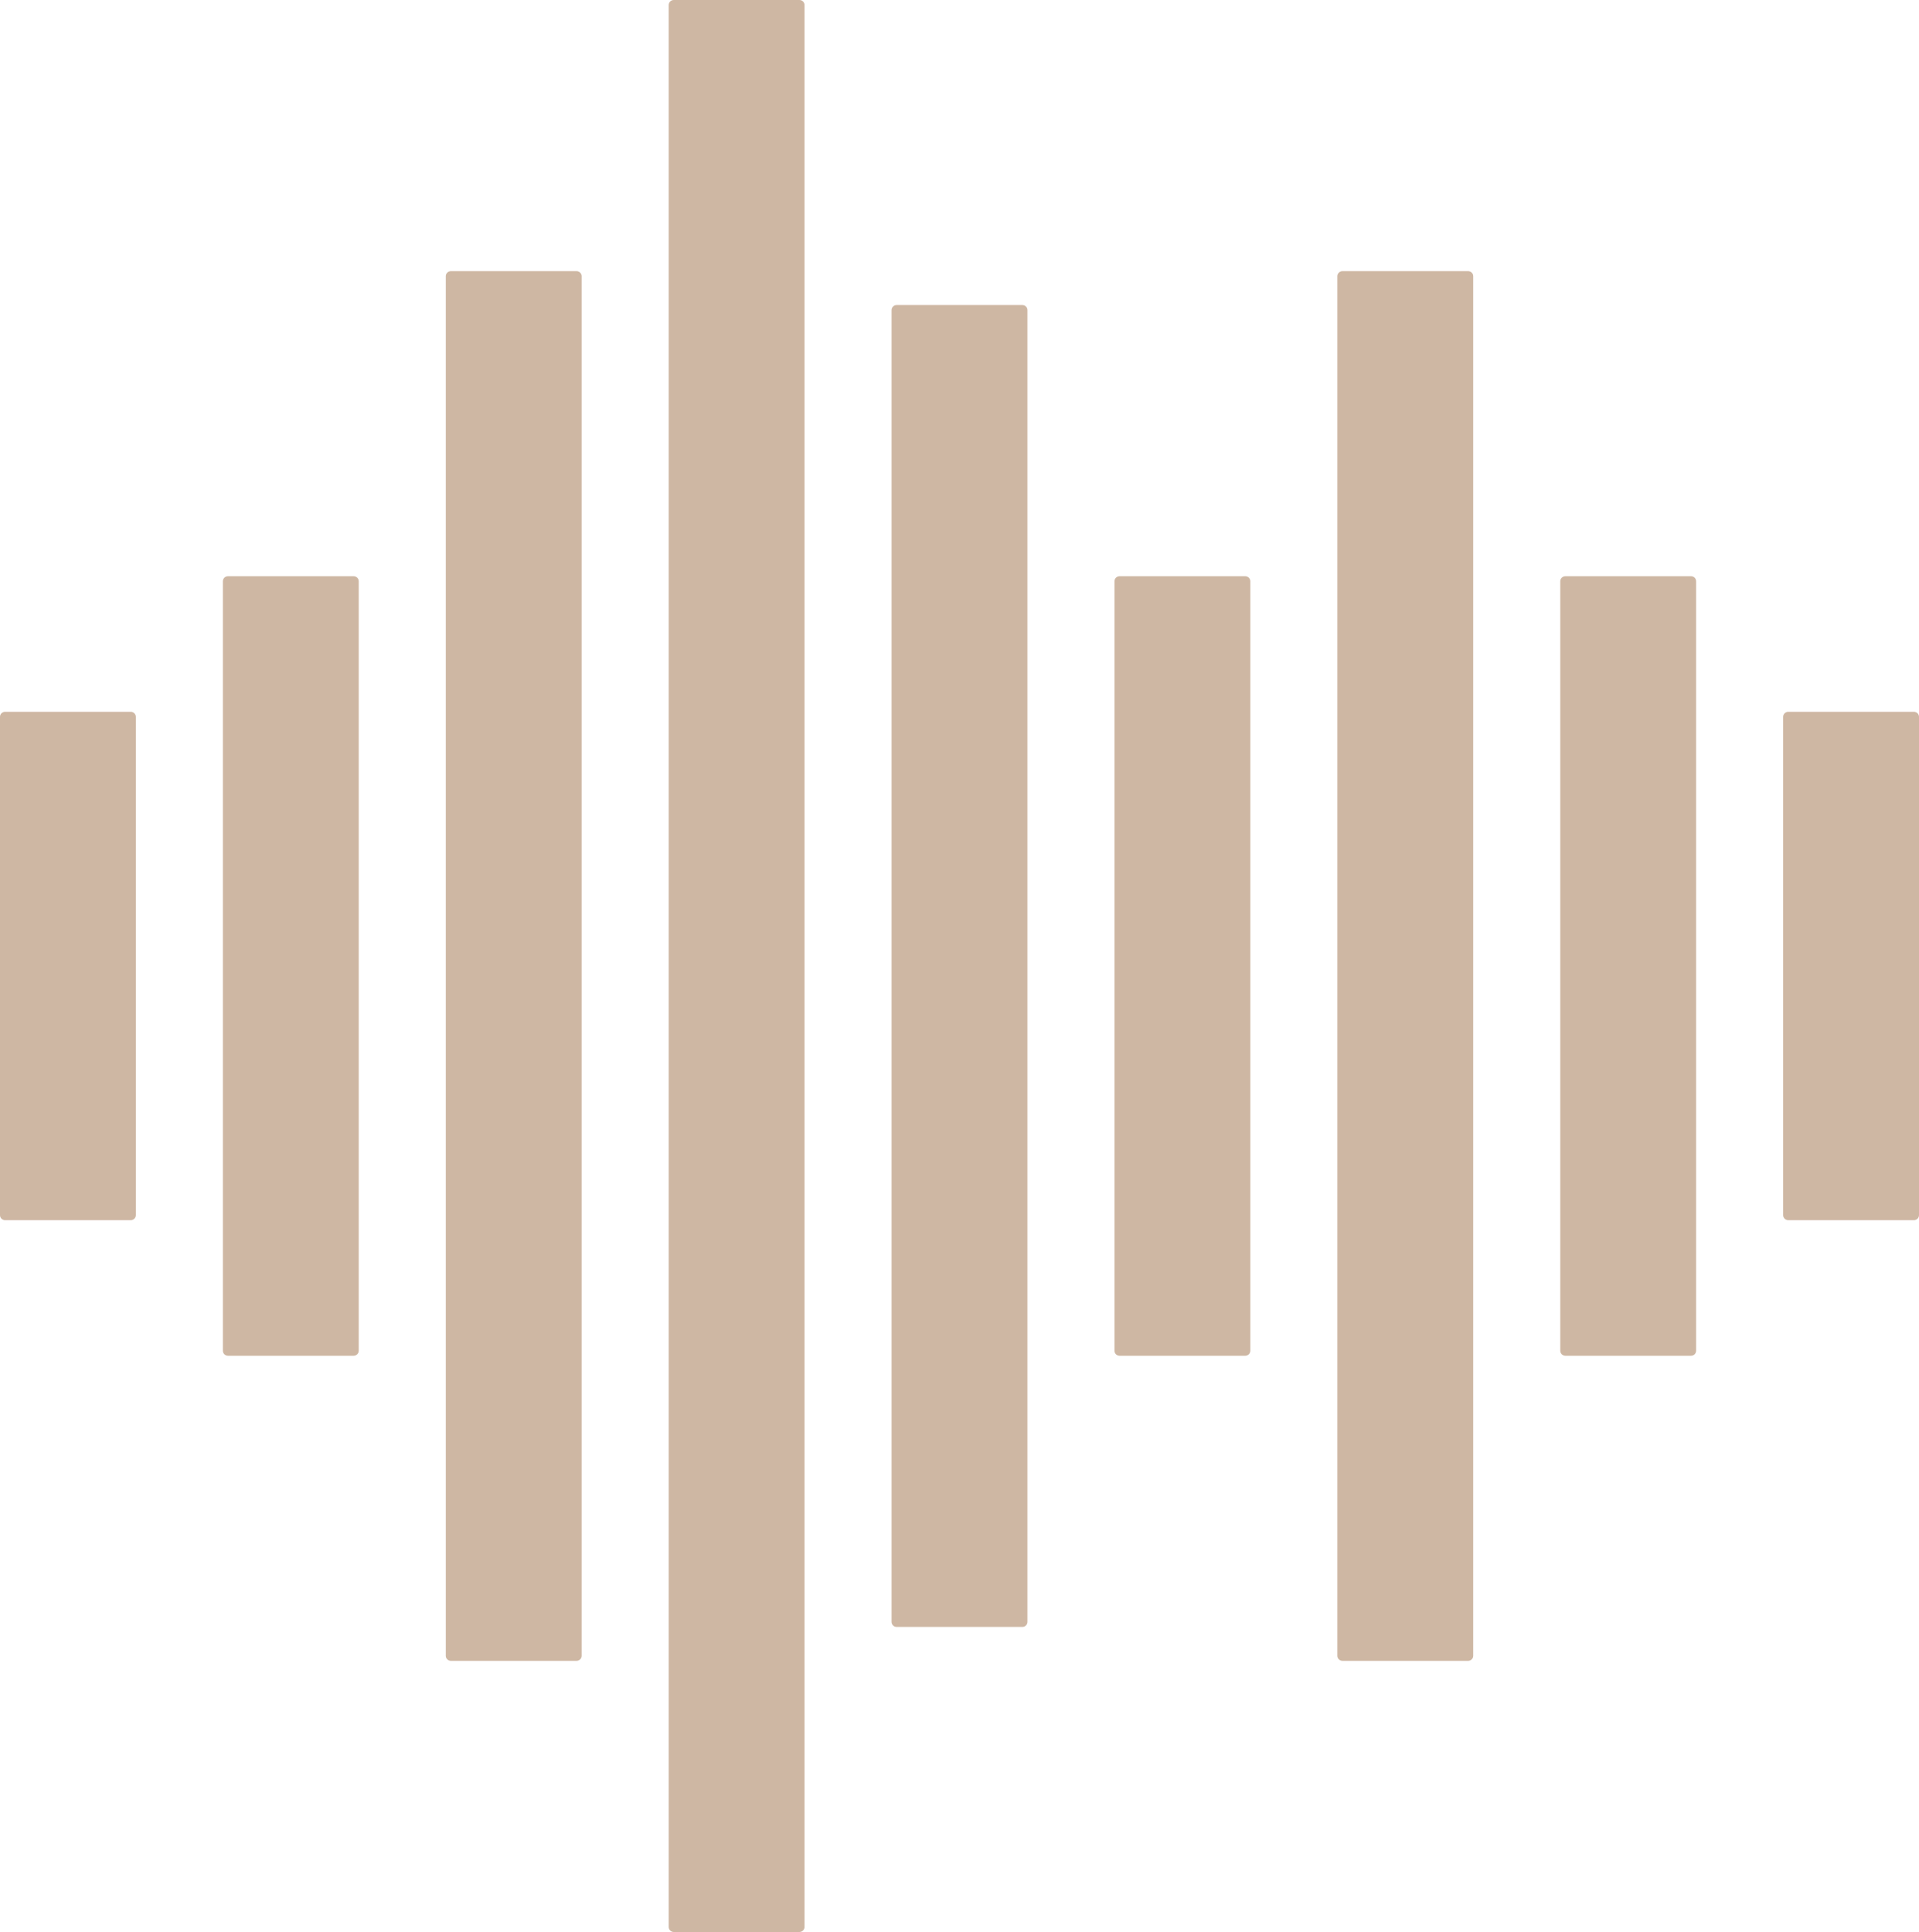 <svg width="288" height="290" viewBox="0 0 288 290" fill="none" xmlns="http://www.w3.org/2000/svg">
<g opacity="0.5">
<path d="M100.356 0.759C100.356 0.34 100.696 0 101.116 0H119.981C120.4 0 120.741 0.34 120.741 0.759V289.198C120.741 289.617 120.4 289.956 119.981 289.956H101.116C100.696 289.956 100.356 289.617 100.356 289.198V0.759Z" fill="#9E6F47"/>
<path d="M133.807 46.541C133.807 46.122 134.148 45.783 134.567 45.783H153.432C153.852 45.783 154.192 46.122 154.192 46.541V243.415C154.192 243.834 153.852 244.174 153.432 244.174H134.567C134.148 244.174 133.807 243.834 133.807 243.415V46.541Z" fill="#9E6F47"/>
<path d="M167.259 87.237C167.259 86.818 167.6 86.478 168.019 86.478H186.884C187.304 86.478 187.644 86.818 187.644 87.237V202.72C187.644 203.139 187.304 203.478 186.884 203.478H168.019C167.6 203.478 167.259 203.139 167.259 202.72V87.237Z" fill="#9E6F47"/>
<path d="M200.711 41.454C200.711 41.035 201.052 40.696 201.471 40.696H220.336C220.756 40.696 221.096 41.035 221.096 41.454V248.502C221.096 248.921 220.756 249.261 220.336 249.261H201.471C201.052 249.261 200.711 248.921 200.711 248.502V41.454Z" fill="#9E6F47"/>
<path d="M234.163 87.237C234.163 86.818 234.504 86.478 234.923 86.478H253.788C254.208 86.478 254.548 86.818 254.548 87.237V202.72C254.548 203.139 254.208 203.478 253.788 203.478H234.923C234.504 203.478 234.163 203.139 234.163 202.72V87.237Z" fill="#9E6F47"/>
<path d="M267.615 107.585C267.615 107.166 267.956 106.826 268.375 106.826H287.24C287.66 106.826 288 107.166 288 107.585V182.372C288 182.791 287.66 183.13 287.24 183.13H268.375C267.956 183.13 267.615 182.791 267.615 182.372V107.585Z" fill="#9E6F47"/>
<path d="M66.904 41.454C66.904 41.035 67.244 40.696 67.664 40.696H86.529C86.948 40.696 87.289 41.035 87.289 41.454V248.502C87.289 248.921 86.948 249.261 86.529 249.261H67.664C67.244 249.261 66.904 248.921 66.904 248.502V41.454Z" fill="#9E6F47"/>
<path d="M33.452 87.237C33.452 86.818 33.792 86.478 34.212 86.478H53.077C53.496 86.478 53.837 86.818 53.837 87.237V202.72C53.837 203.139 53.496 203.478 53.077 203.478H34.212C33.792 203.478 33.452 203.139 33.452 202.72V87.237Z" fill="#9E6F47"/>
<path d="M0 107.585C0 107.166 0.34 106.826 0.76 106.826H19.625C20.044 106.826 20.385 107.166 20.385 107.585V182.372C20.385 182.791 20.044 183.13 19.625 183.13H0.76C0.34 183.13 0 182.791 0 182.372V107.585Z" fill="#9E6F47"/>
</g>
</svg>
